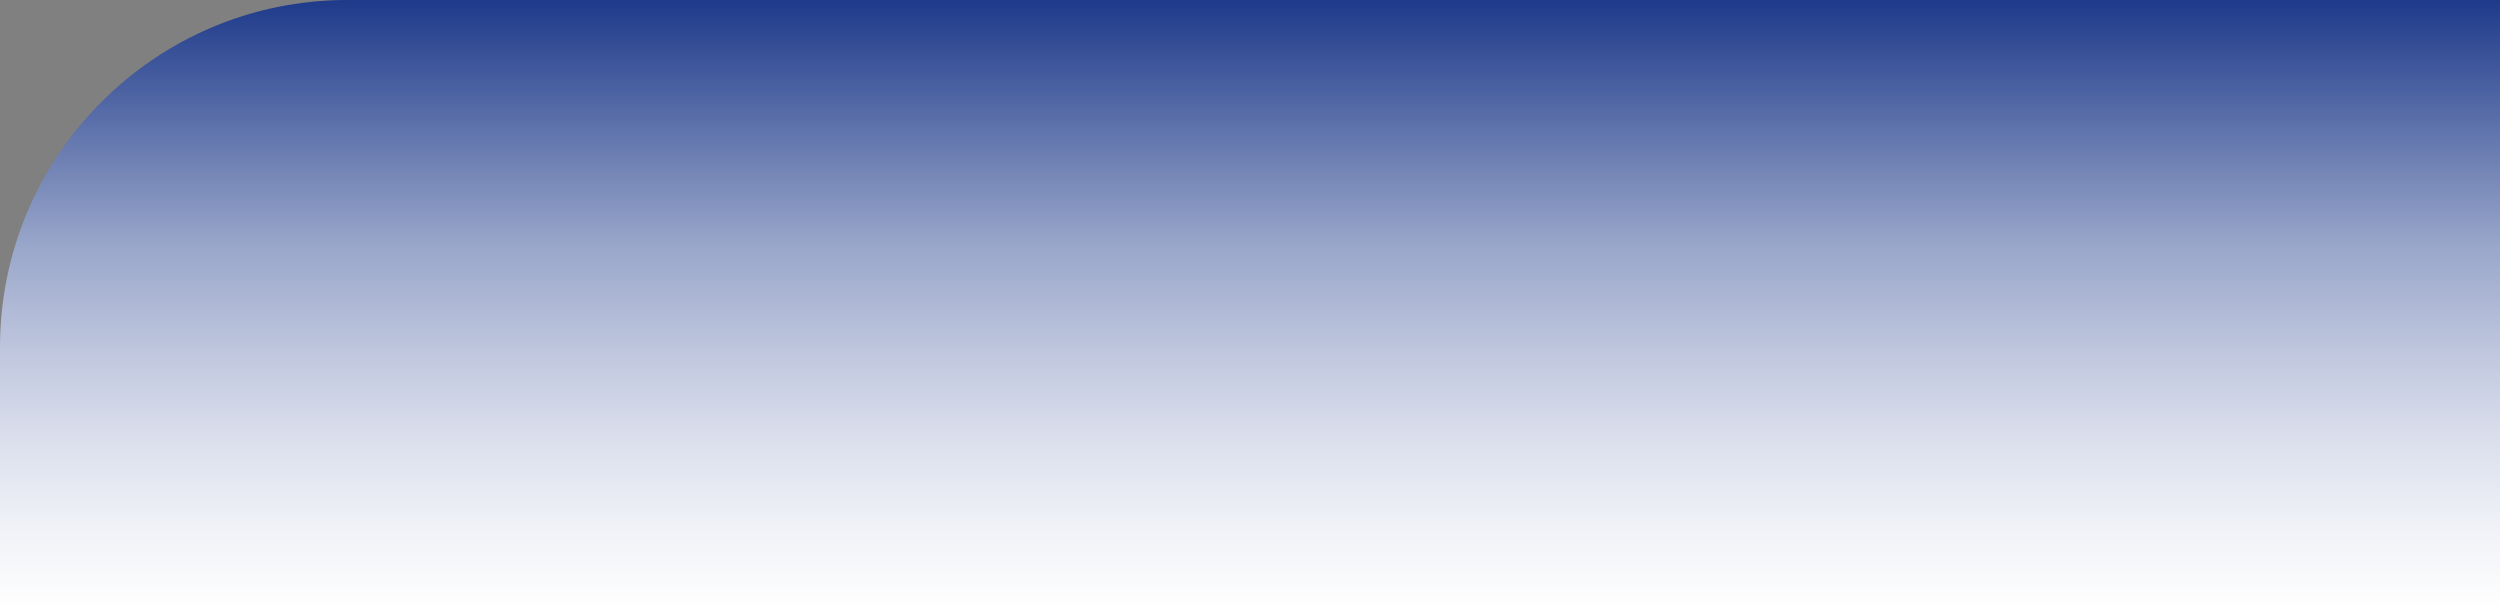 <svg width="1440" height="352" viewBox="0 0 1440 352" fill="none" xmlns="http://www.w3.org/2000/svg">
<rect x="0" y="0" width="1440" height="352" fill="#808080" stroke="none"/>
<path d="M0 200C0 89.543 89.543 0 200 0H1440V352H0V200Z" fill="url(#paint0_linear_128_8)"/>
<defs>
<linearGradient id="paint0_linear_128_8" x1="720" y1="352" x2="720" y2="1.41397e-06" gradientUnits="userSpaceOnUse">
<stop stop-color="white"/>
<stop stop-color="white"/>
<stop offset="0.135" stop-color="#F0F2F7"/>
<stop offset="0.276" stop-color="#DCE0ED"/>
<stop offset="0.406" stop-color="#C3CAE0"/>
<stop offset="0.599" stop-color="#99A6CA"/>
<stop offset="1" stop-color="#1E3A8A"/>
</linearGradient>
</defs>
</svg>
